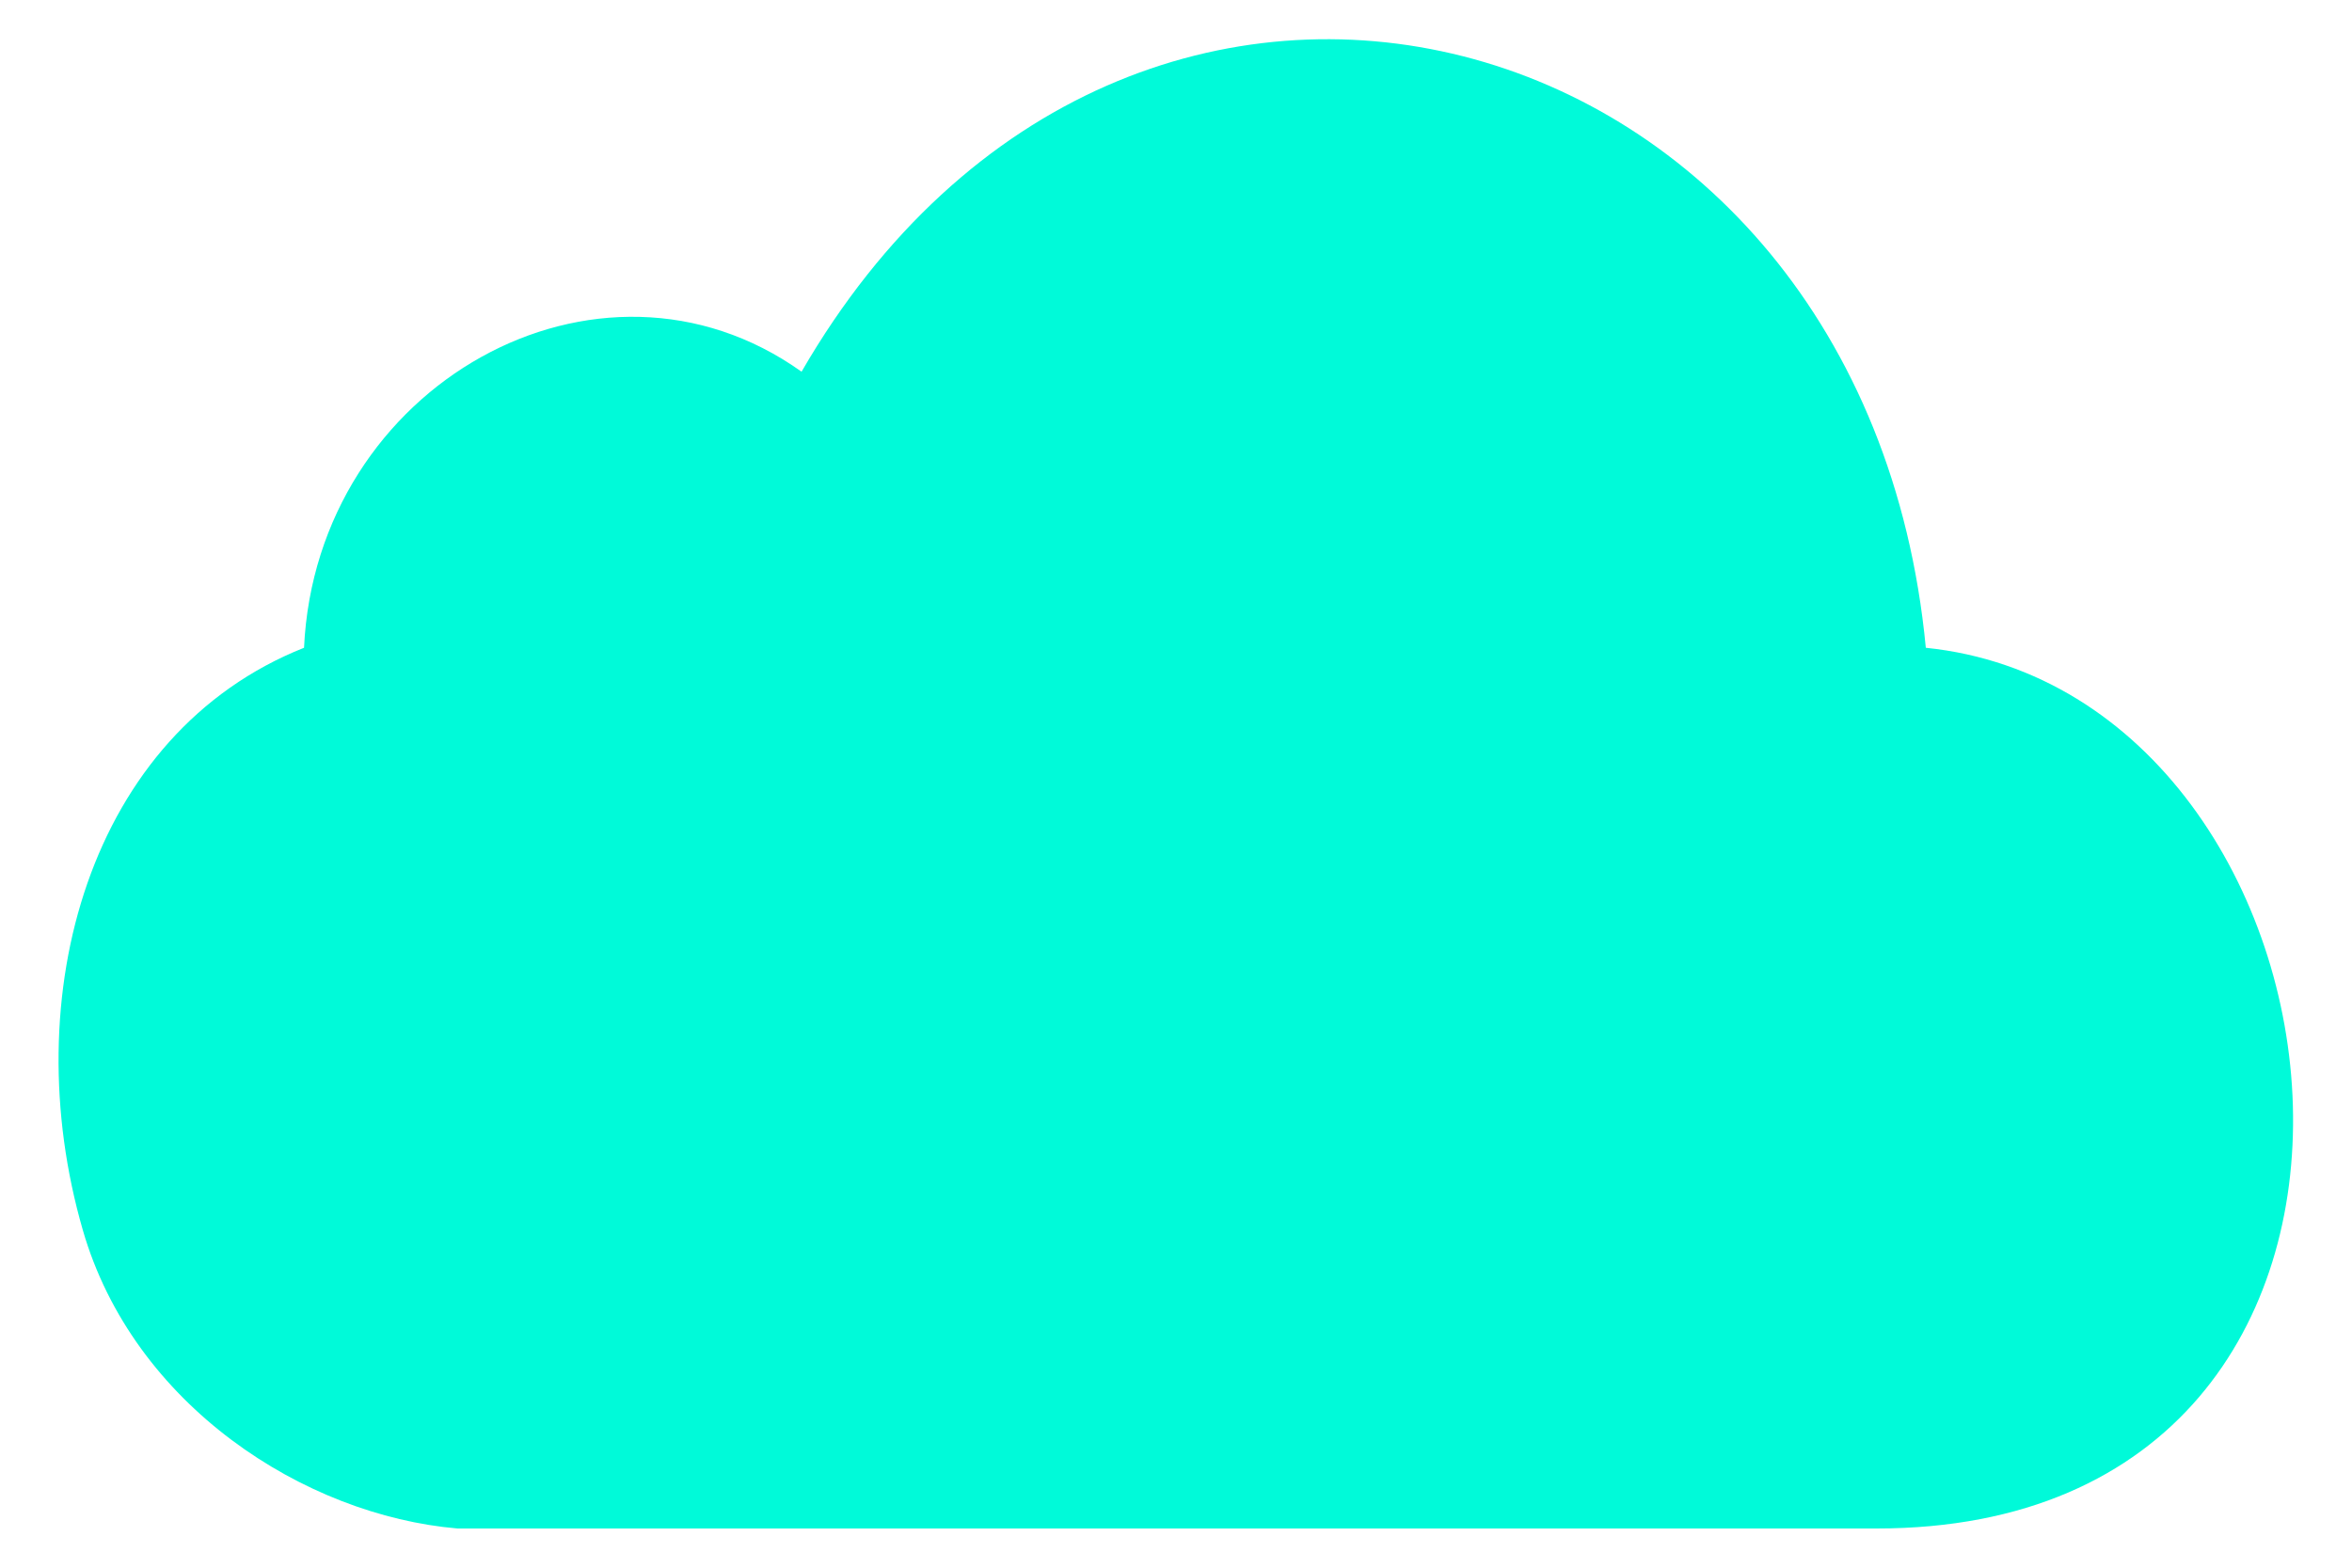 <svg 
 xmlns="http://www.w3.org/2000/svg"
 xmlns:xlink="http://www.w3.org/1999/xlink"
 width="15px" height="10px">
<path fill-rule="evenodd"  fill="rgb(0, 250, 217)"
 d="M2.918,9.750 C1.939,9.666 0.850,8.962 0.528,7.846 C0.097,6.354 0.567,4.677 1.939,4.132 C2.017,2.455 3.819,1.449 5.112,2.371 C7.196,-1.234 11.890,0.024 12.282,4.132 C15.142,4.426 15.769,9.750 11.968,9.750 C8.168,9.750 2.918,9.750 2.918,9.750 Z"/>
</svg>